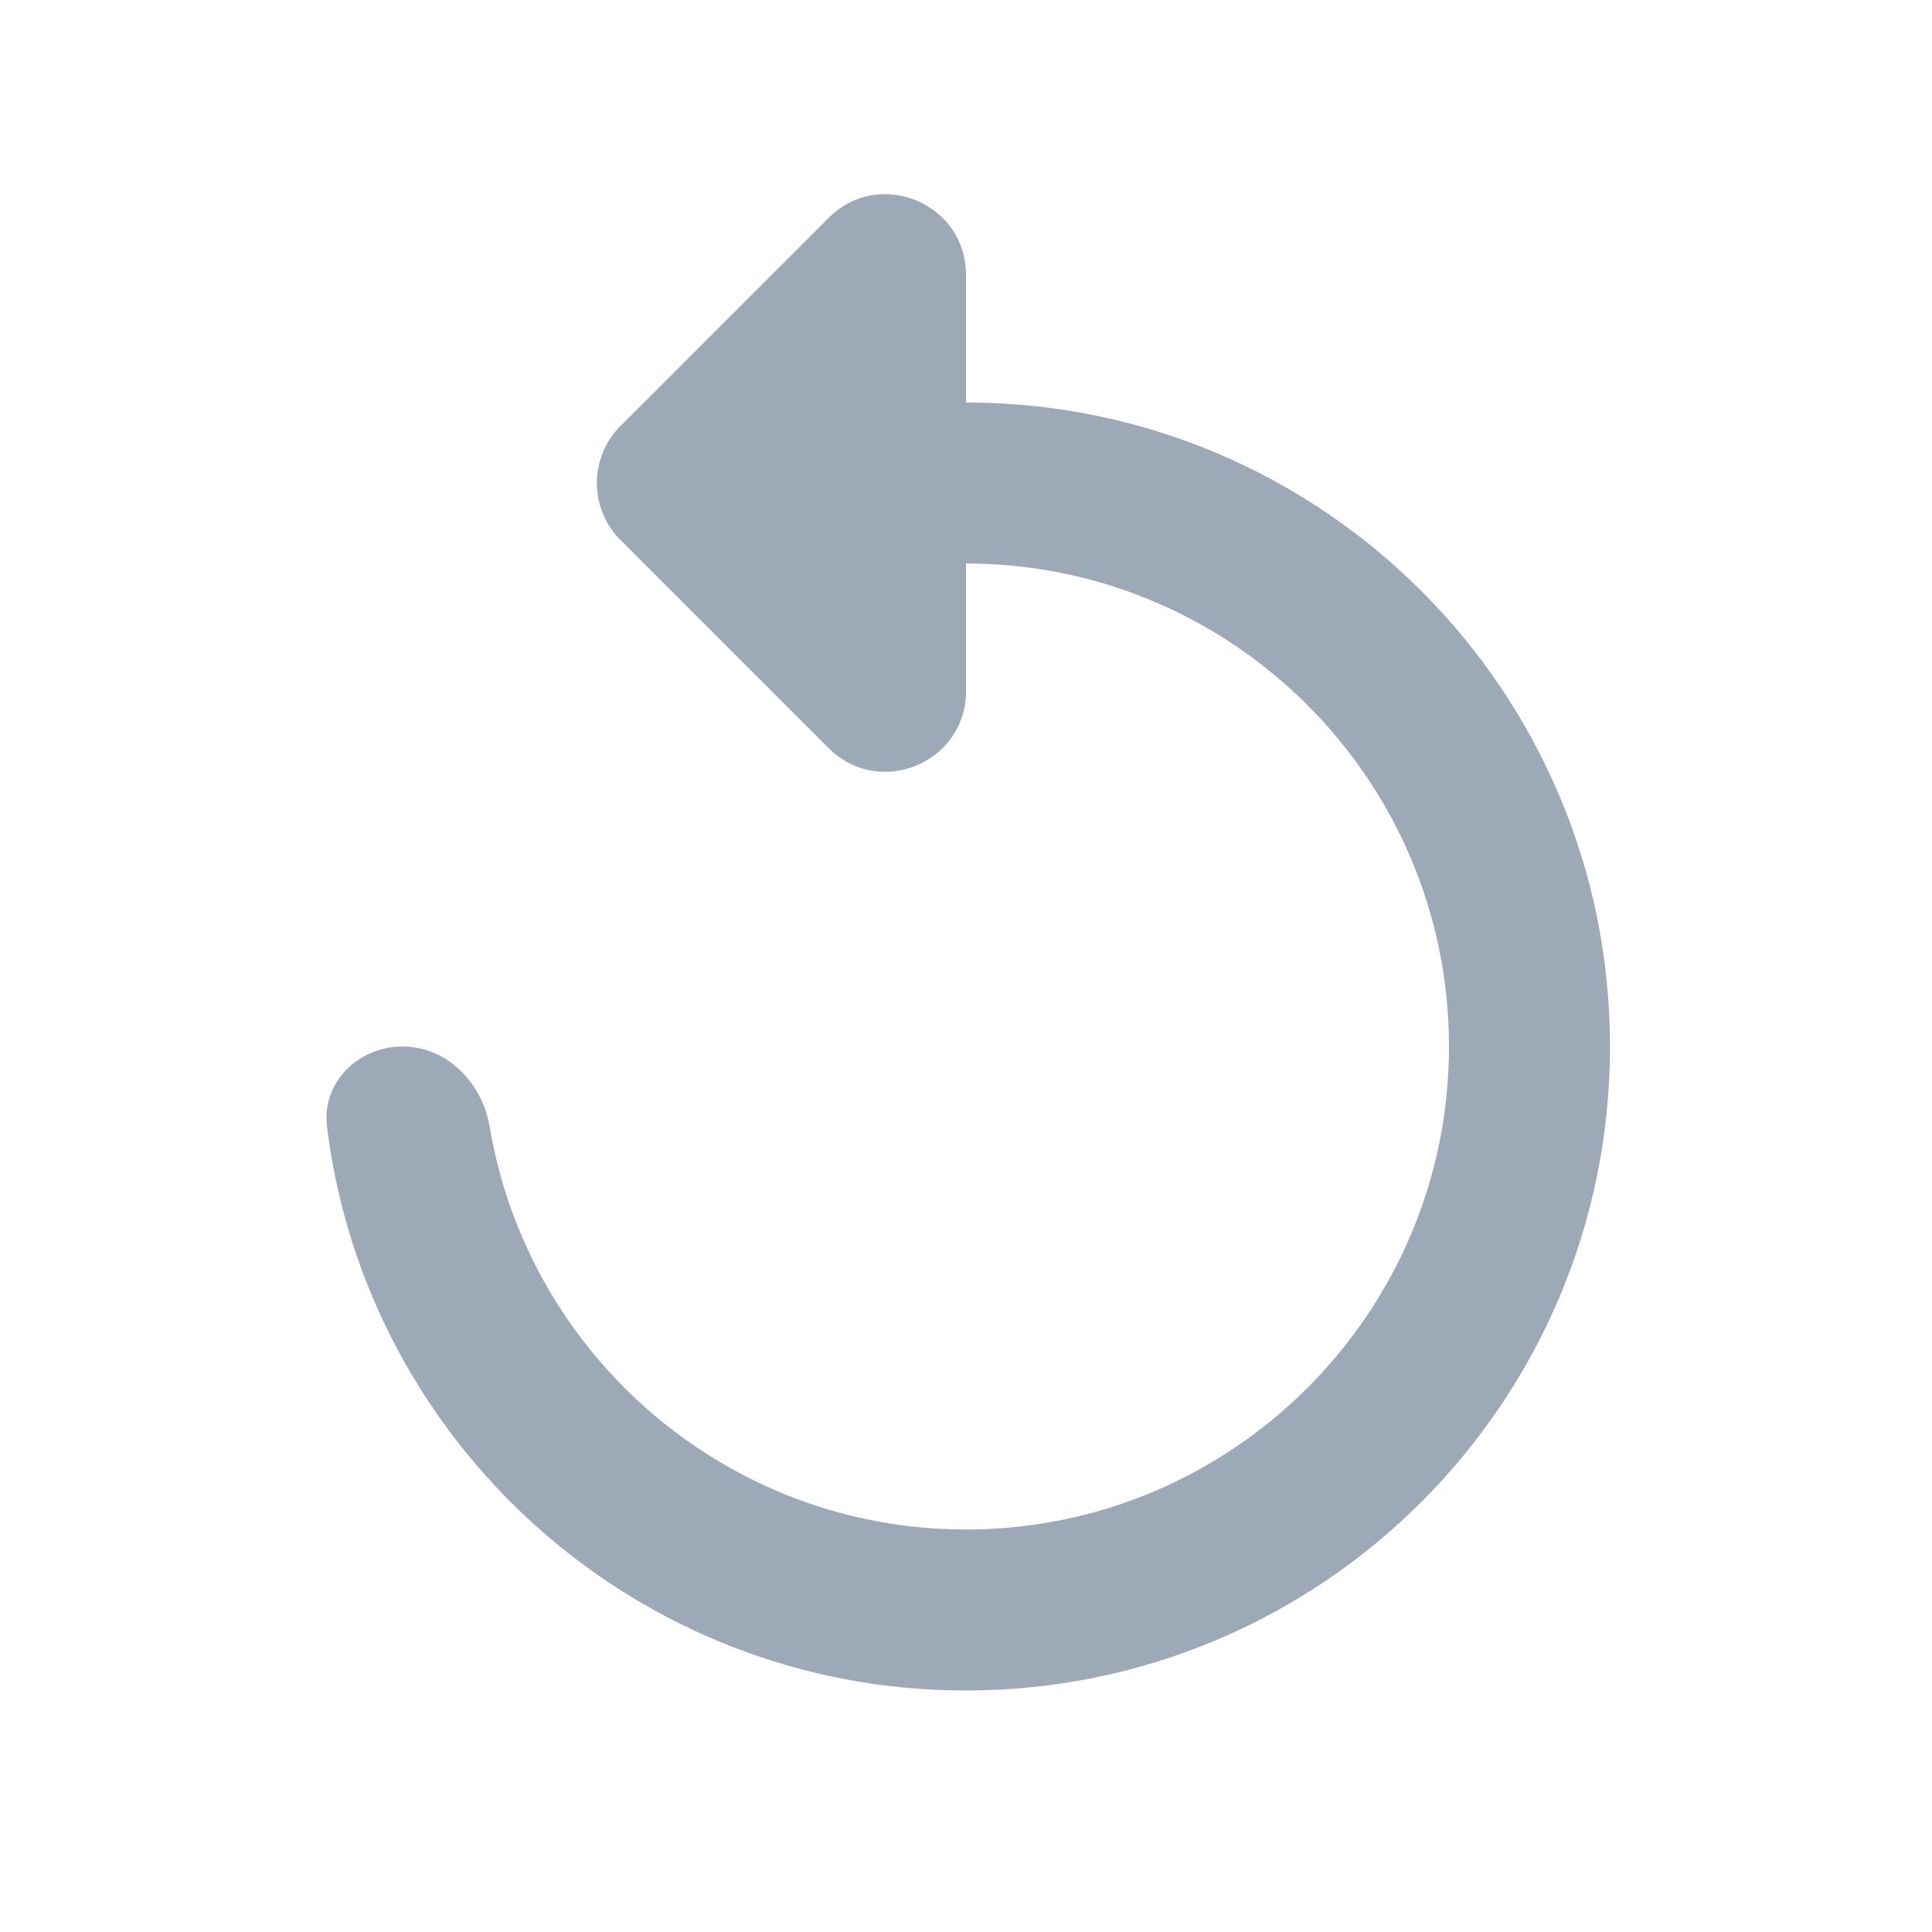 <svg width="24" height="24" viewBox="0 0 24 24" fill="none" xmlns="http://www.w3.org/2000/svg">
  <path
    d="M12 5V3.414C12 2.523 10.923 2.077 10.293 2.707L7.707 5.293C7.317 5.683 7.317 6.317 7.707 6.707L10.293 9.293C10.923 9.923 12 9.477 12 8.586V7C15.31 7 18 9.69 18 13C18 16.31 15.31 19 12 19C9.029 19 6.558 16.833 6.083 13.996C5.991 13.451 5.552 13 5 13C4.448 13 3.993 13.45 4.062 13.998C4.552 17.947 7.918 21 12 21C16.42 21 20 17.42 20 13C20 8.58 16.42 5 12 5Z"
    fill="#9EA9B8"/>
</svg>

